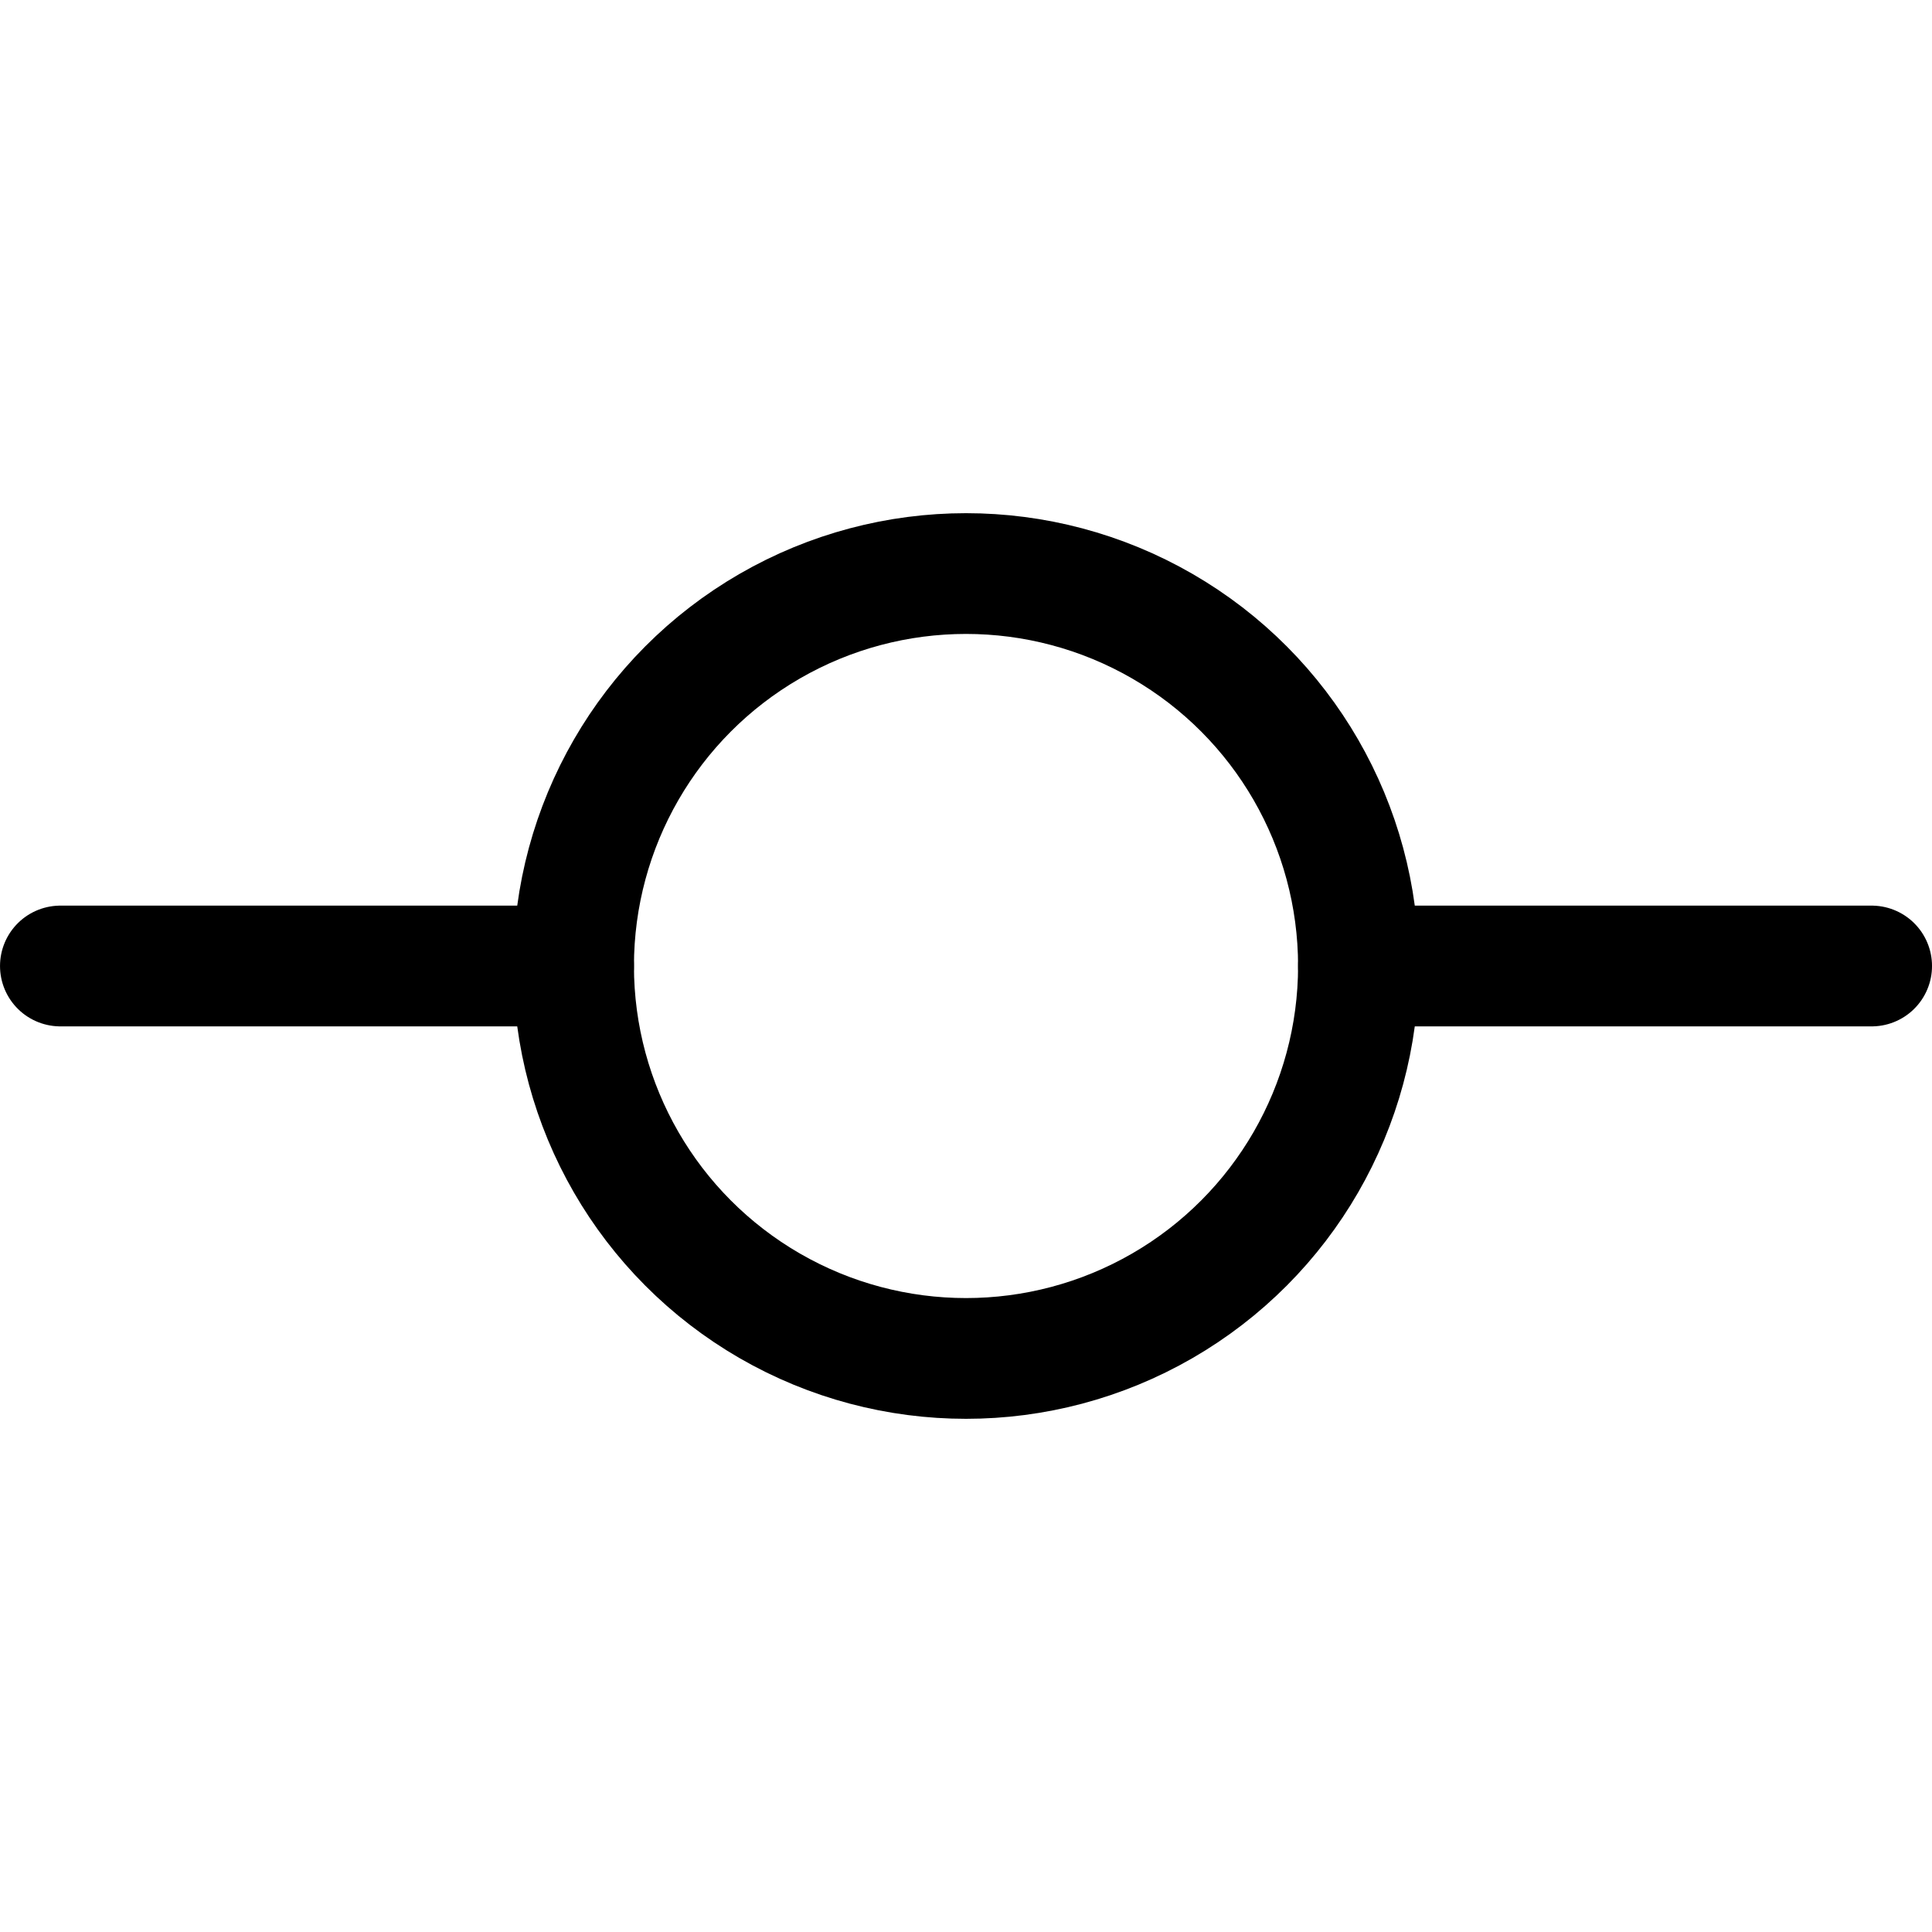 <svg viewBox="0 0 256 256" xmlns="http://www.w3.org/2000/svg"><g fill="none"><path d="m0 0h256v256h-256z"/><g stroke="#000" stroke-linecap="round" stroke-linejoin="round" stroke-width="16"><circle cx="128.002" cy="128" r="52"/><path d="m8.002 128h68"/><path d="m180.002 128h68"/></g></g></svg>